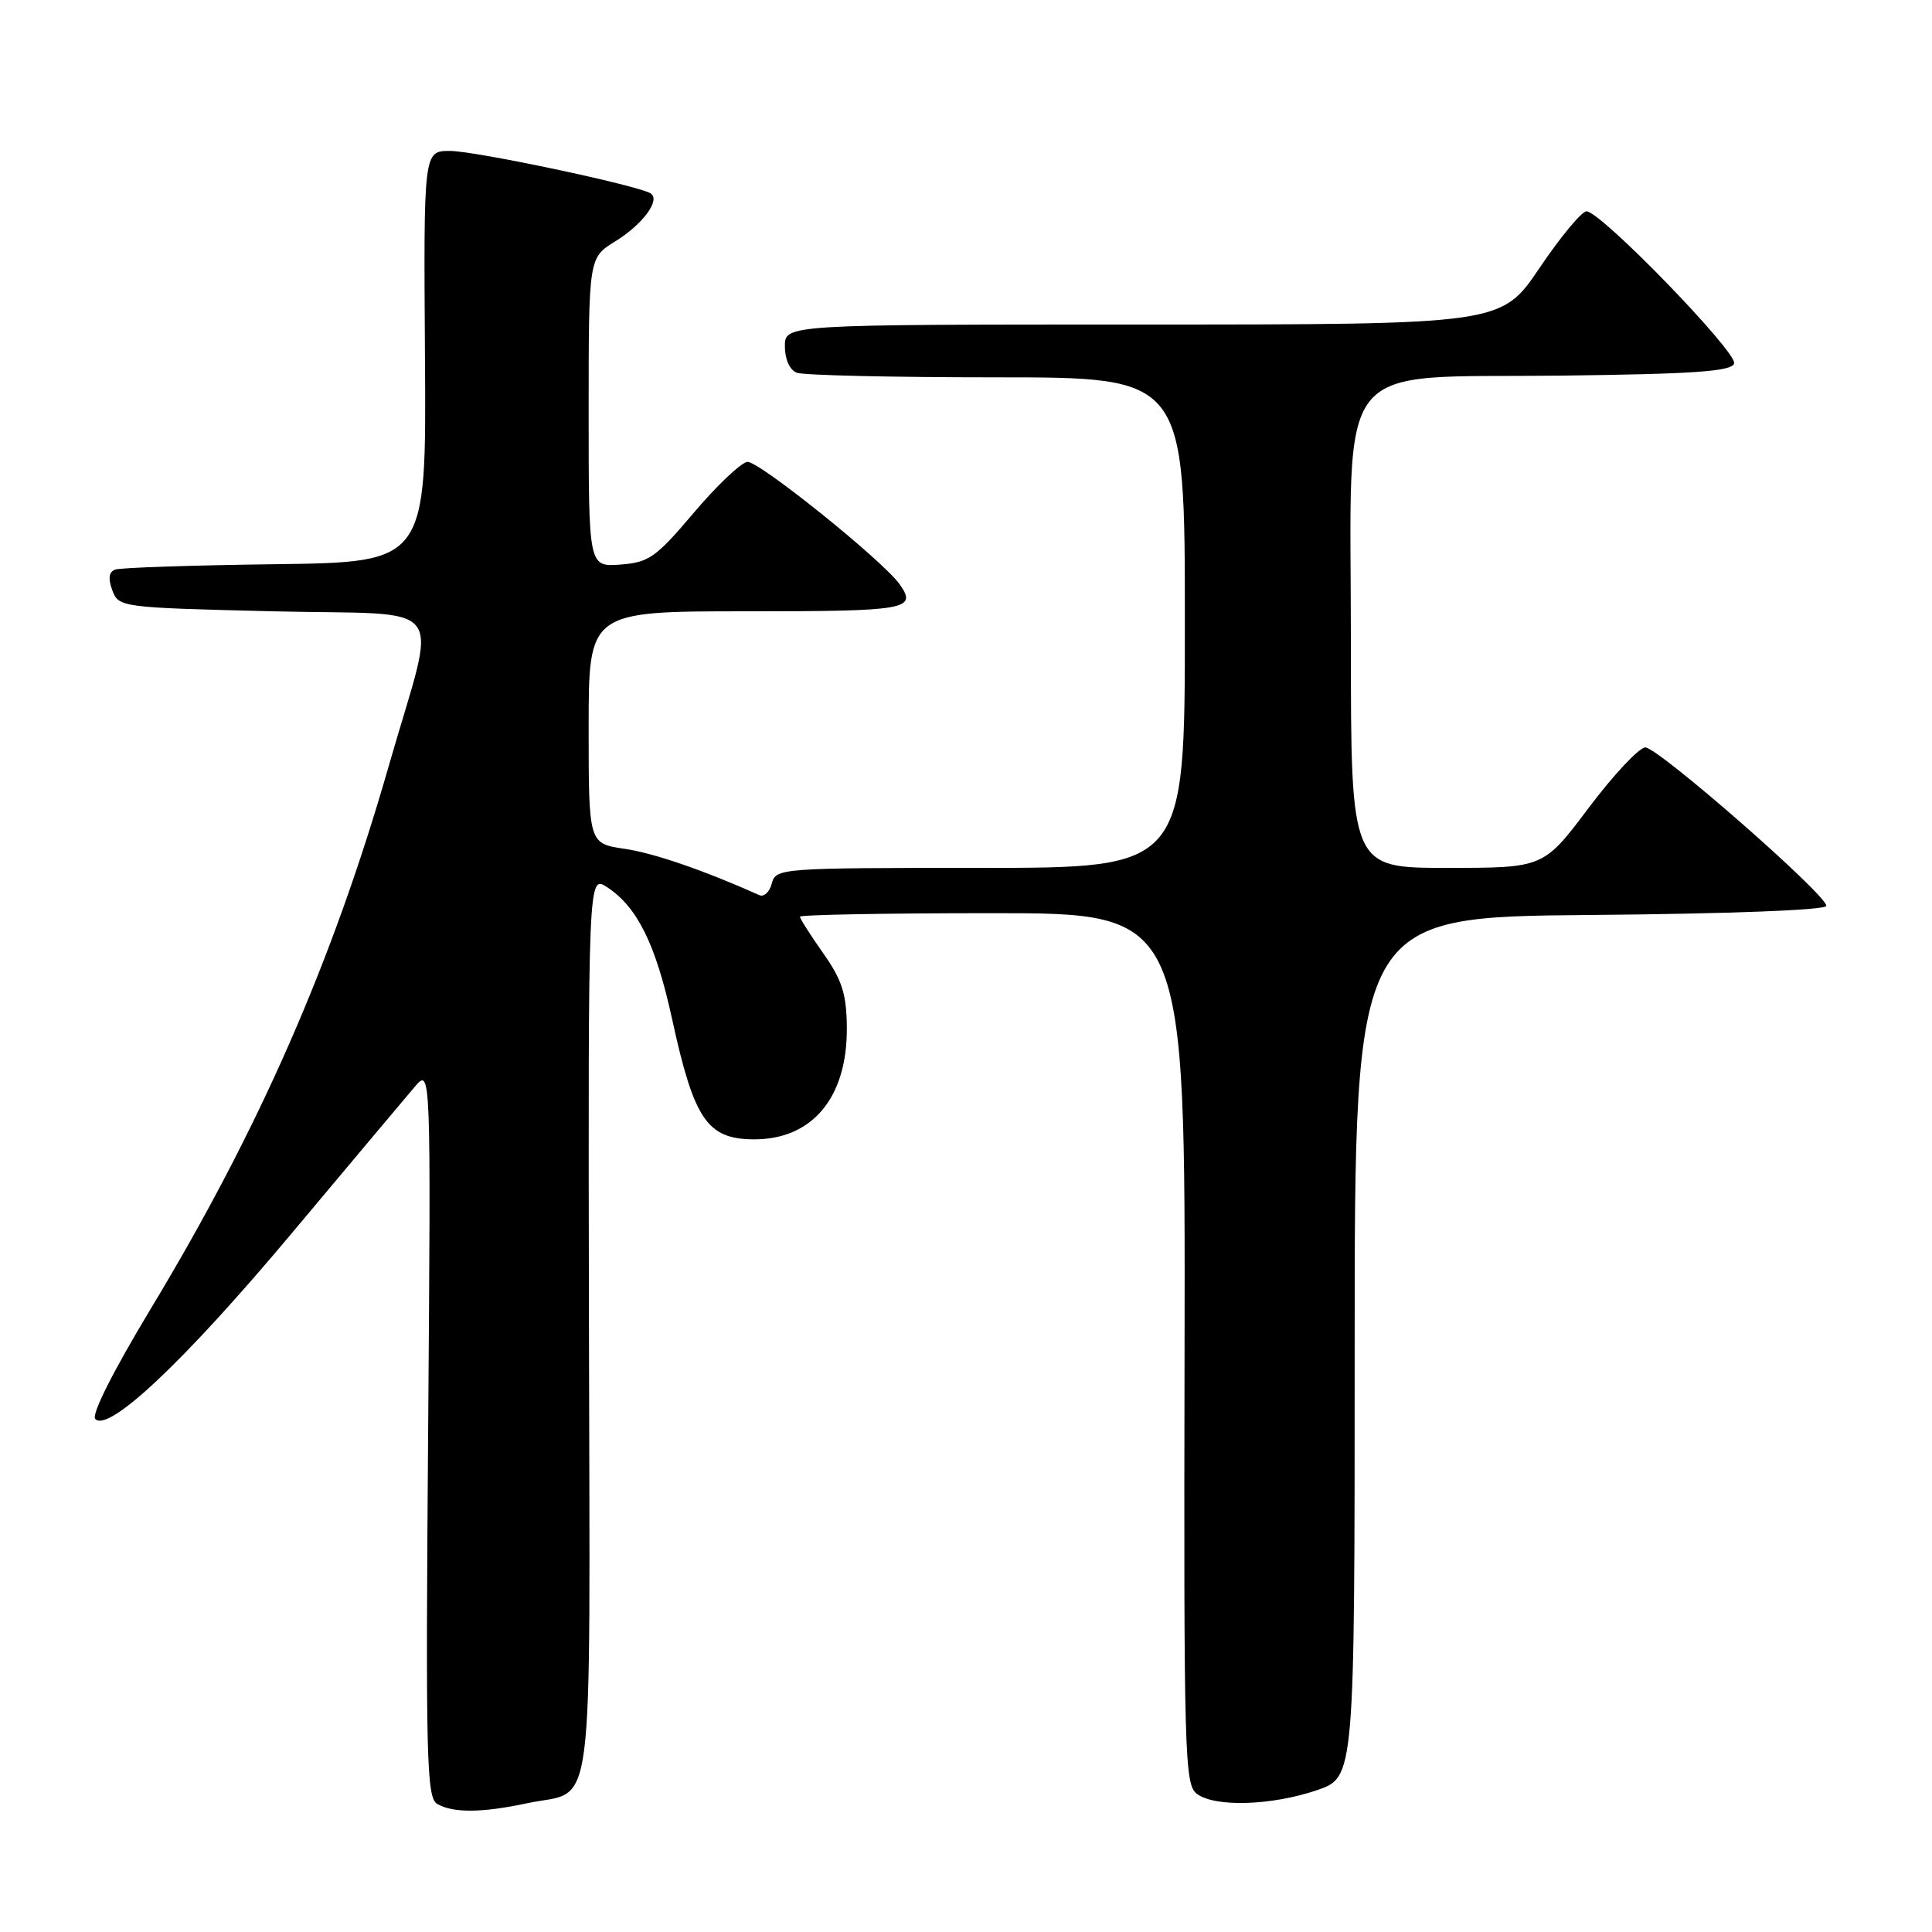 <?xml version="1.0" encoding="UTF-8" standalone="no"?>
<!DOCTYPE svg PUBLIC "-//W3C//DTD SVG 1.1//EN" "http://www.w3.org/Graphics/SVG/1.1/DTD/svg11.dtd" >
<svg xmlns="http://www.w3.org/2000/svg" xmlns:xlink="http://www.w3.org/1999/xlink" version="1.1" viewBox="0 0 256 256">
 <g >
 <path fill="currentColor"
d=" M 69.84 238.94 C 78.96 236.99 78.16 243.11 78.04 175.66 C 77.93 115.91 77.93 115.91 80.45 117.56 C 84.46 120.19 86.90 125.14 89.06 135.05 C 91.96 148.34 93.70 150.91 99.80 150.97 C 107.61 151.04 112.29 145.45 112.21 136.14 C 112.17 131.70 111.58 129.86 109.08 126.31 C 107.39 123.91 106.00 121.73 106.00 121.47 C 106.00 121.21 117.49 121.00 131.54 121.00 C 157.07 121.00 157.07 121.00 156.96 178.71 C 156.85 232.82 156.96 236.49 158.61 237.71 C 161.05 239.49 168.50 239.25 174.50 237.21 C 179.50 235.50 179.50 235.50 179.50 178.50 C 179.50 121.50 179.50 121.50 210.75 121.24 C 229.32 121.08 242.00 120.59 242.00 120.03 C 242.00 118.53 219.67 99.00 218.01 99.04 C 217.18 99.06 213.81 102.66 210.51 107.04 C 204.53 115.00 204.53 115.00 191.76 115.00 C 179.00 115.00 179.00 115.00 179.00 85.19 C 179.00 46.69 176.28 50.14 206.95 49.77 C 224.52 49.56 229.43 49.21 229.78 48.17 C 230.26 46.72 212.11 28.00 210.22 28.00 C 209.58 28.00 206.78 31.38 204.00 35.50 C 198.94 43.00 198.94 43.00 151.47 43.00 C 104.00 43.00 104.00 43.00 104.00 45.89 C 104.00 47.61 104.64 49.03 105.58 49.39 C 106.45 49.73 118.38 50.00 132.08 50.00 C 157.00 50.00 157.00 50.00 157.00 82.50 C 157.00 115.00 157.00 115.00 129.91 115.00 C 103.41 115.00 102.80 115.04 102.27 117.06 C 101.98 118.19 101.23 118.89 100.62 118.61 C 93.16 115.28 86.64 113.04 82.75 112.47 C 78.00 111.77 78.00 111.77 78.00 96.39 C 78.00 81.00 78.00 81.00 99.00 81.00 C 120.21 81.00 121.56 80.76 119.23 77.45 C 117.03 74.31 100.40 60.95 99.01 61.20 C 98.11 61.37 94.90 64.42 91.88 68.00 C 86.91 73.87 85.98 74.53 82.19 74.81 C 78.00 75.11 78.00 75.11 78.00 54.64 C 78.00 34.16 78.00 34.16 81.51 31.99 C 85.19 29.72 87.58 26.47 86.20 25.62 C 84.47 24.55 62.95 20.00 59.63 20.00 C 56.13 20.00 56.13 20.00 56.31 47.25 C 56.50 74.50 56.50 74.50 36.50 74.76 C 25.50 74.90 15.95 75.22 15.27 75.47 C 14.43 75.78 14.30 76.65 14.88 78.21 C 15.72 80.47 15.99 80.51 36.11 81.00 C 60.01 81.59 57.99 78.89 51.51 101.50 C 44.08 127.41 34.37 149.56 20.04 173.31 C 14.97 181.72 12.07 187.47 12.63 188.03 C 14.43 189.83 24.57 180.24 38.66 163.41 C 46.45 154.11 53.79 145.38 54.96 144.00 C 57.10 141.50 57.10 141.50 56.73 189.80 C 56.39 232.96 56.52 238.19 57.92 239.02 C 60.03 240.25 63.86 240.22 69.84 238.94 Z "/>
</g>
</svg>